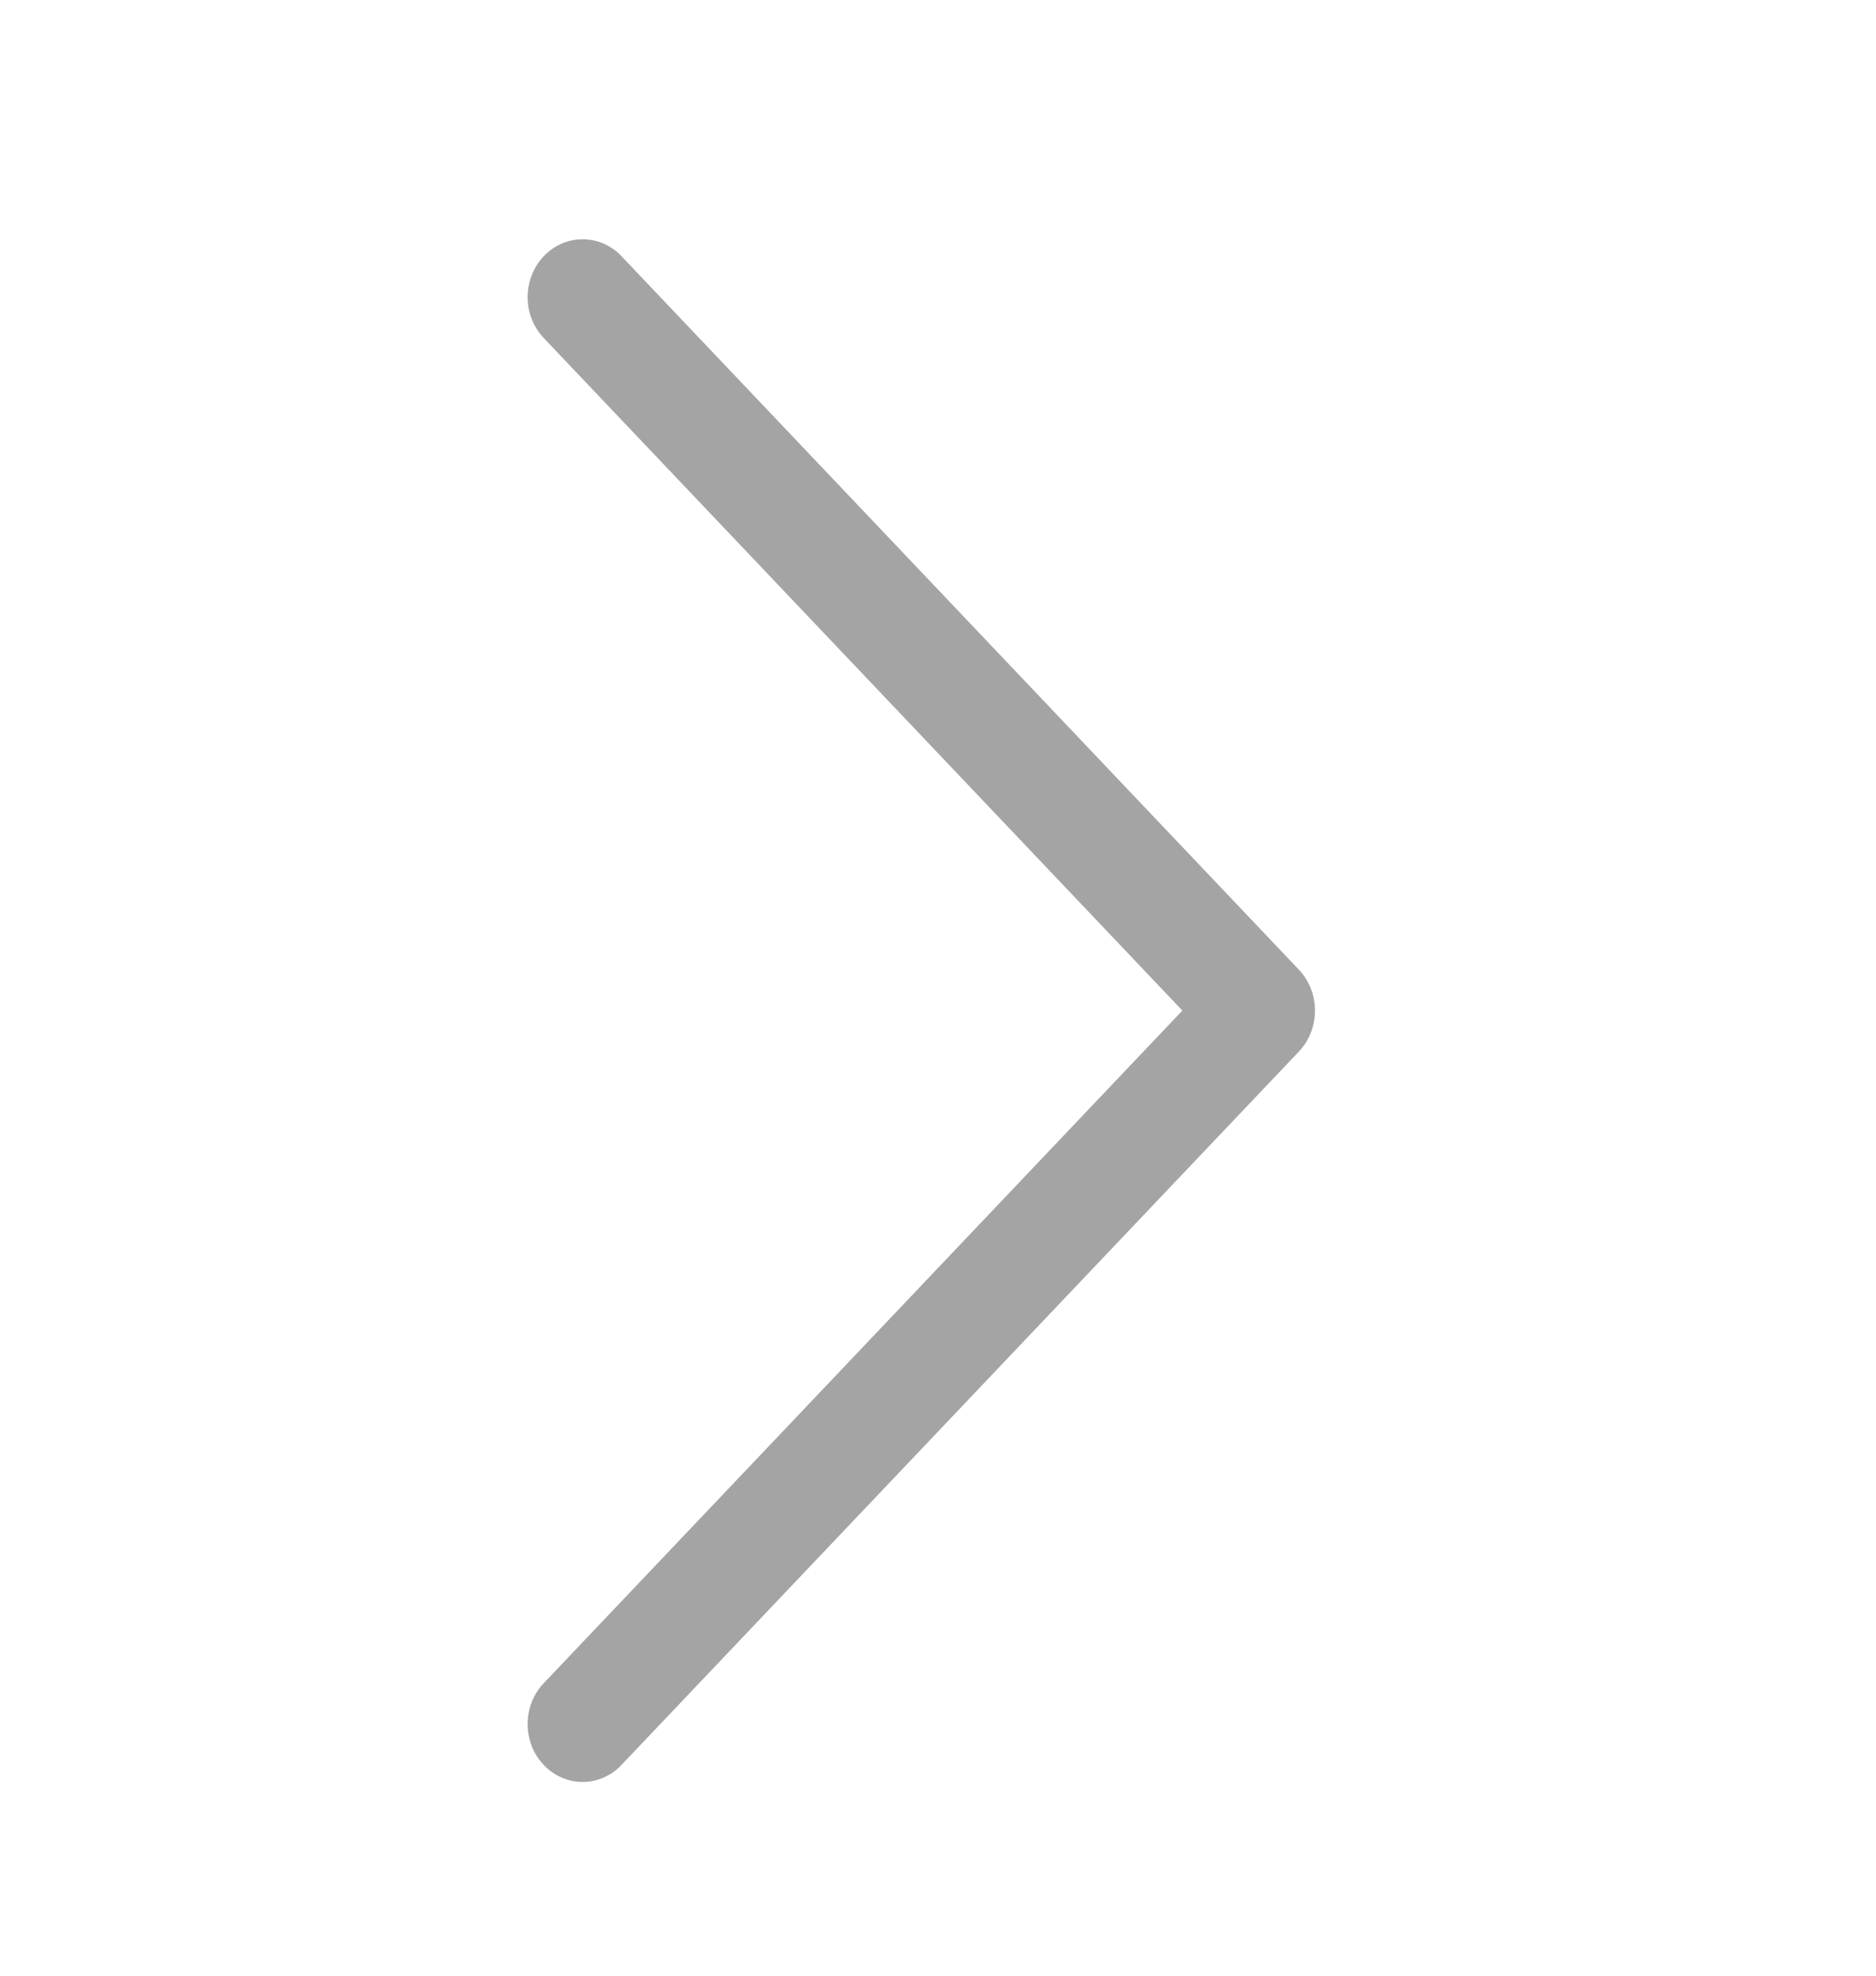 <svg viewBox="0 0 19 20" fill="none" xmlns="http://www.w3.org/2000/svg">
<path d="M5.901 2.422C5.974 2.422 6.046 2.437 6.114 2.466C6.181 2.496 6.243 2.539 6.294 2.593L13.155 9.816C13.26 9.926 13.318 10.075 13.318 10.23C13.318 10.386 13.26 10.535 13.155 10.645L6.294 17.867C6.243 17.922 6.181 17.965 6.114 17.994C6.046 18.024 5.974 18.039 5.901 18.039C5.828 18.039 5.755 18.024 5.688 17.994C5.62 17.965 5.559 17.922 5.507 17.867C5.455 17.813 5.414 17.748 5.386 17.677C5.358 17.606 5.344 17.53 5.344 17.453C5.344 17.376 5.358 17.3 5.386 17.229C5.414 17.158 5.455 17.093 5.507 17.039L11.975 10.23L5.507 3.422C5.429 3.34 5.376 3.236 5.354 3.122C5.333 3.009 5.344 2.891 5.386 2.784C5.428 2.676 5.5 2.585 5.591 2.521C5.683 2.456 5.79 2.422 5.901 2.422Z" fill="#A4A4A4"/>
</svg>